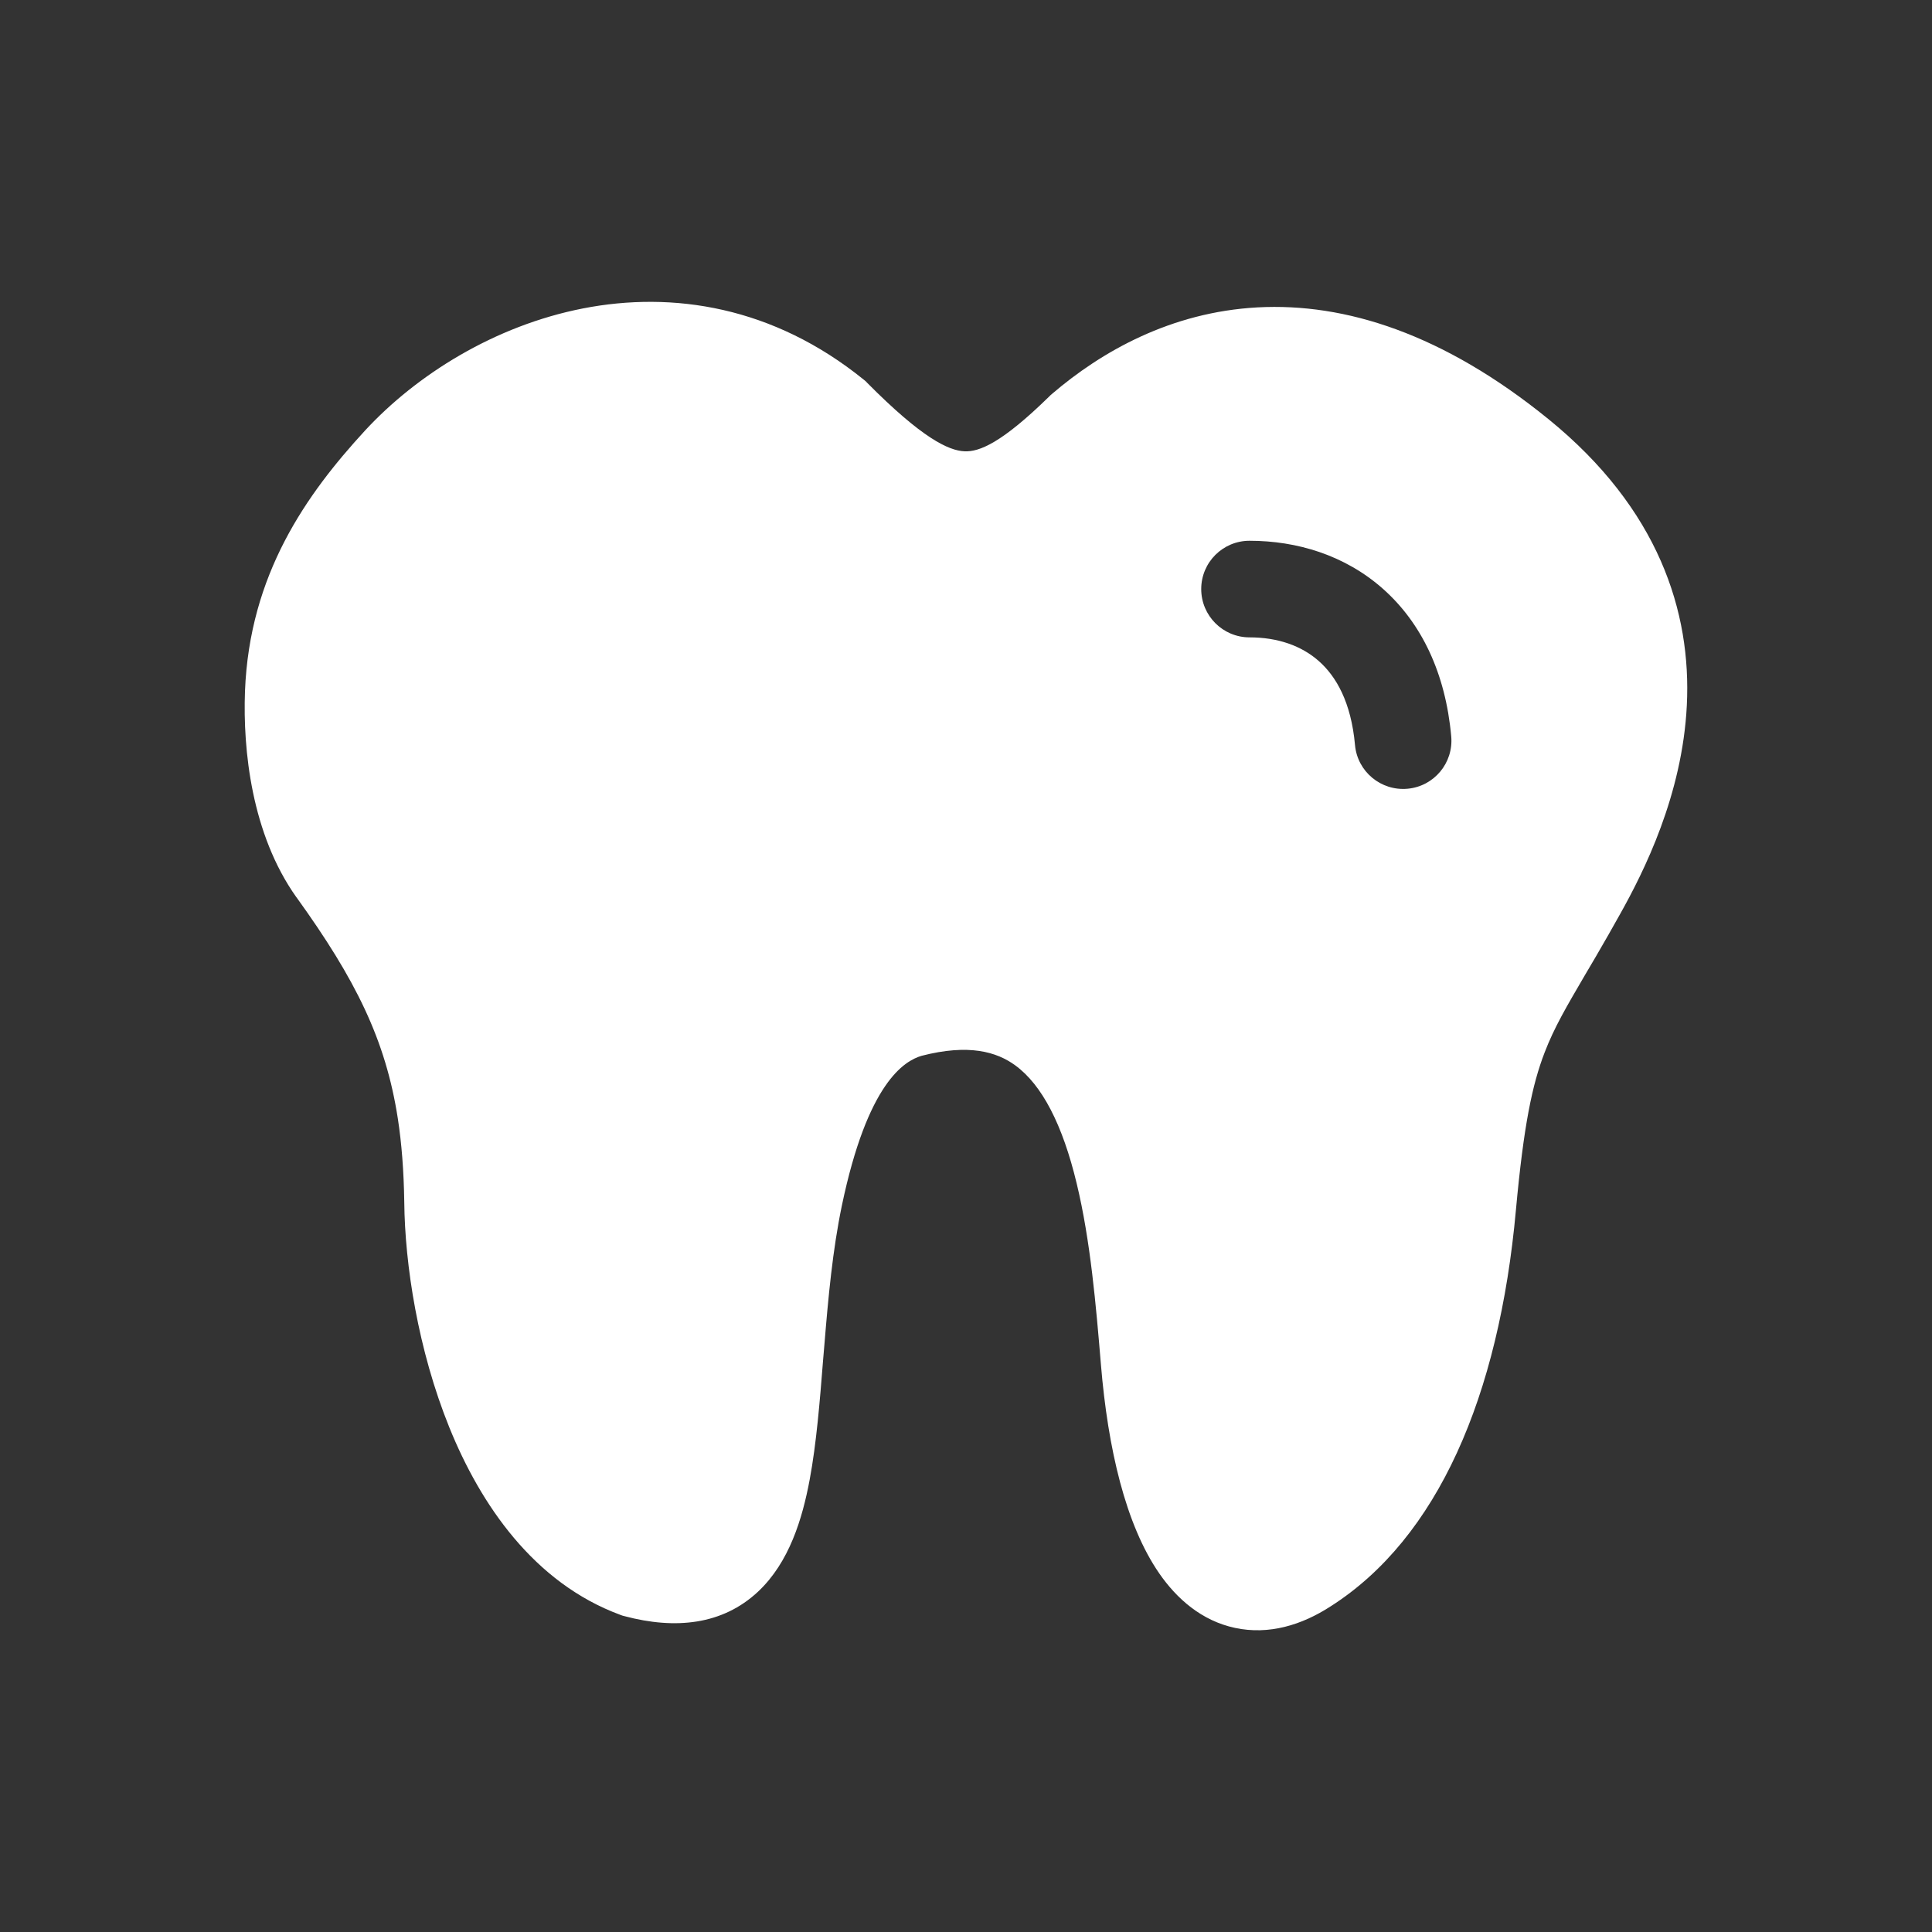 <svg width="20" height="20" viewBox="0 0 20 20" fill="none" xmlns="http://www.w3.org/2000/svg">
<rect x="0" y="0" width="20" height="20" fill="#333333" stroke="none"/>
<path d="M8.94 3.929C8.004 3.172 6.965 3.011 6.034 3.193C5.12 3.372 4.312 3.879 3.777 4.459C3.174 5.115 2.582 5.945 2.536 7.158L2.536 7.16C2.514 7.761 2.603 8.634 3.068 9.288L3.07 9.29C3.683 10.141 3.992 10.765 4.118 11.577C4.158 11.836 4.18 12.12 4.185 12.444C4.191 13.088 4.326 13.973 4.652 14.778C4.974 15.573 5.525 16.386 6.422 16.717L6.444 16.725L6.467 16.731C6.991 16.87 7.479 16.821 7.847 16.477C8.171 16.173 8.306 15.722 8.382 15.316C8.452 14.94 8.487 14.504 8.521 14.075L8.534 13.922C8.574 13.431 8.619 12.941 8.715 12.48C8.981 11.207 9.362 10.983 9.539 10.93C10.03 10.803 10.318 10.889 10.509 11.028C10.787 11.23 11 11.643 11.146 12.252C11.289 12.845 11.346 13.517 11.397 14.129C11.469 14.995 11.652 15.783 12 16.287C12.181 16.549 12.438 16.778 12.785 16.852C13.135 16.927 13.476 16.823 13.776 16.628C14.879 15.924 15.518 14.461 15.693 12.523C15.773 11.652 15.861 11.229 15.99 10.895C16.09 10.635 16.214 10.425 16.408 10.093C16.479 9.973 16.56 9.836 16.652 9.674C16.69 9.607 16.73 9.536 16.772 9.461C17.016 9.025 17.416 8.232 17.462 7.301C17.51 6.335 17.172 5.268 16.031 4.34C14.941 3.454 13.925 3.133 13.018 3.182C12.119 3.231 11.401 3.64 10.89 4.078L10.877 4.089L10.865 4.101C10.366 4.59 10.136 4.678 9.986 4.672C9.818 4.665 9.544 4.534 8.98 3.966L8.961 3.946L8.94 3.929ZM12.935 5.598C13.425 5.598 13.922 5.746 14.317 6.096C14.716 6.45 14.964 6.969 15.023 7.622C15.048 7.897 14.846 8.14 14.571 8.165C14.296 8.19 14.052 7.988 14.027 7.713C13.987 7.267 13.83 7 13.653 6.844C13.473 6.684 13.226 6.598 12.935 6.598C12.659 6.598 12.435 6.374 12.435 6.098C12.435 5.821 12.659 5.598 12.935 5.598Z" fill="#ffffff"/>
</svg>
